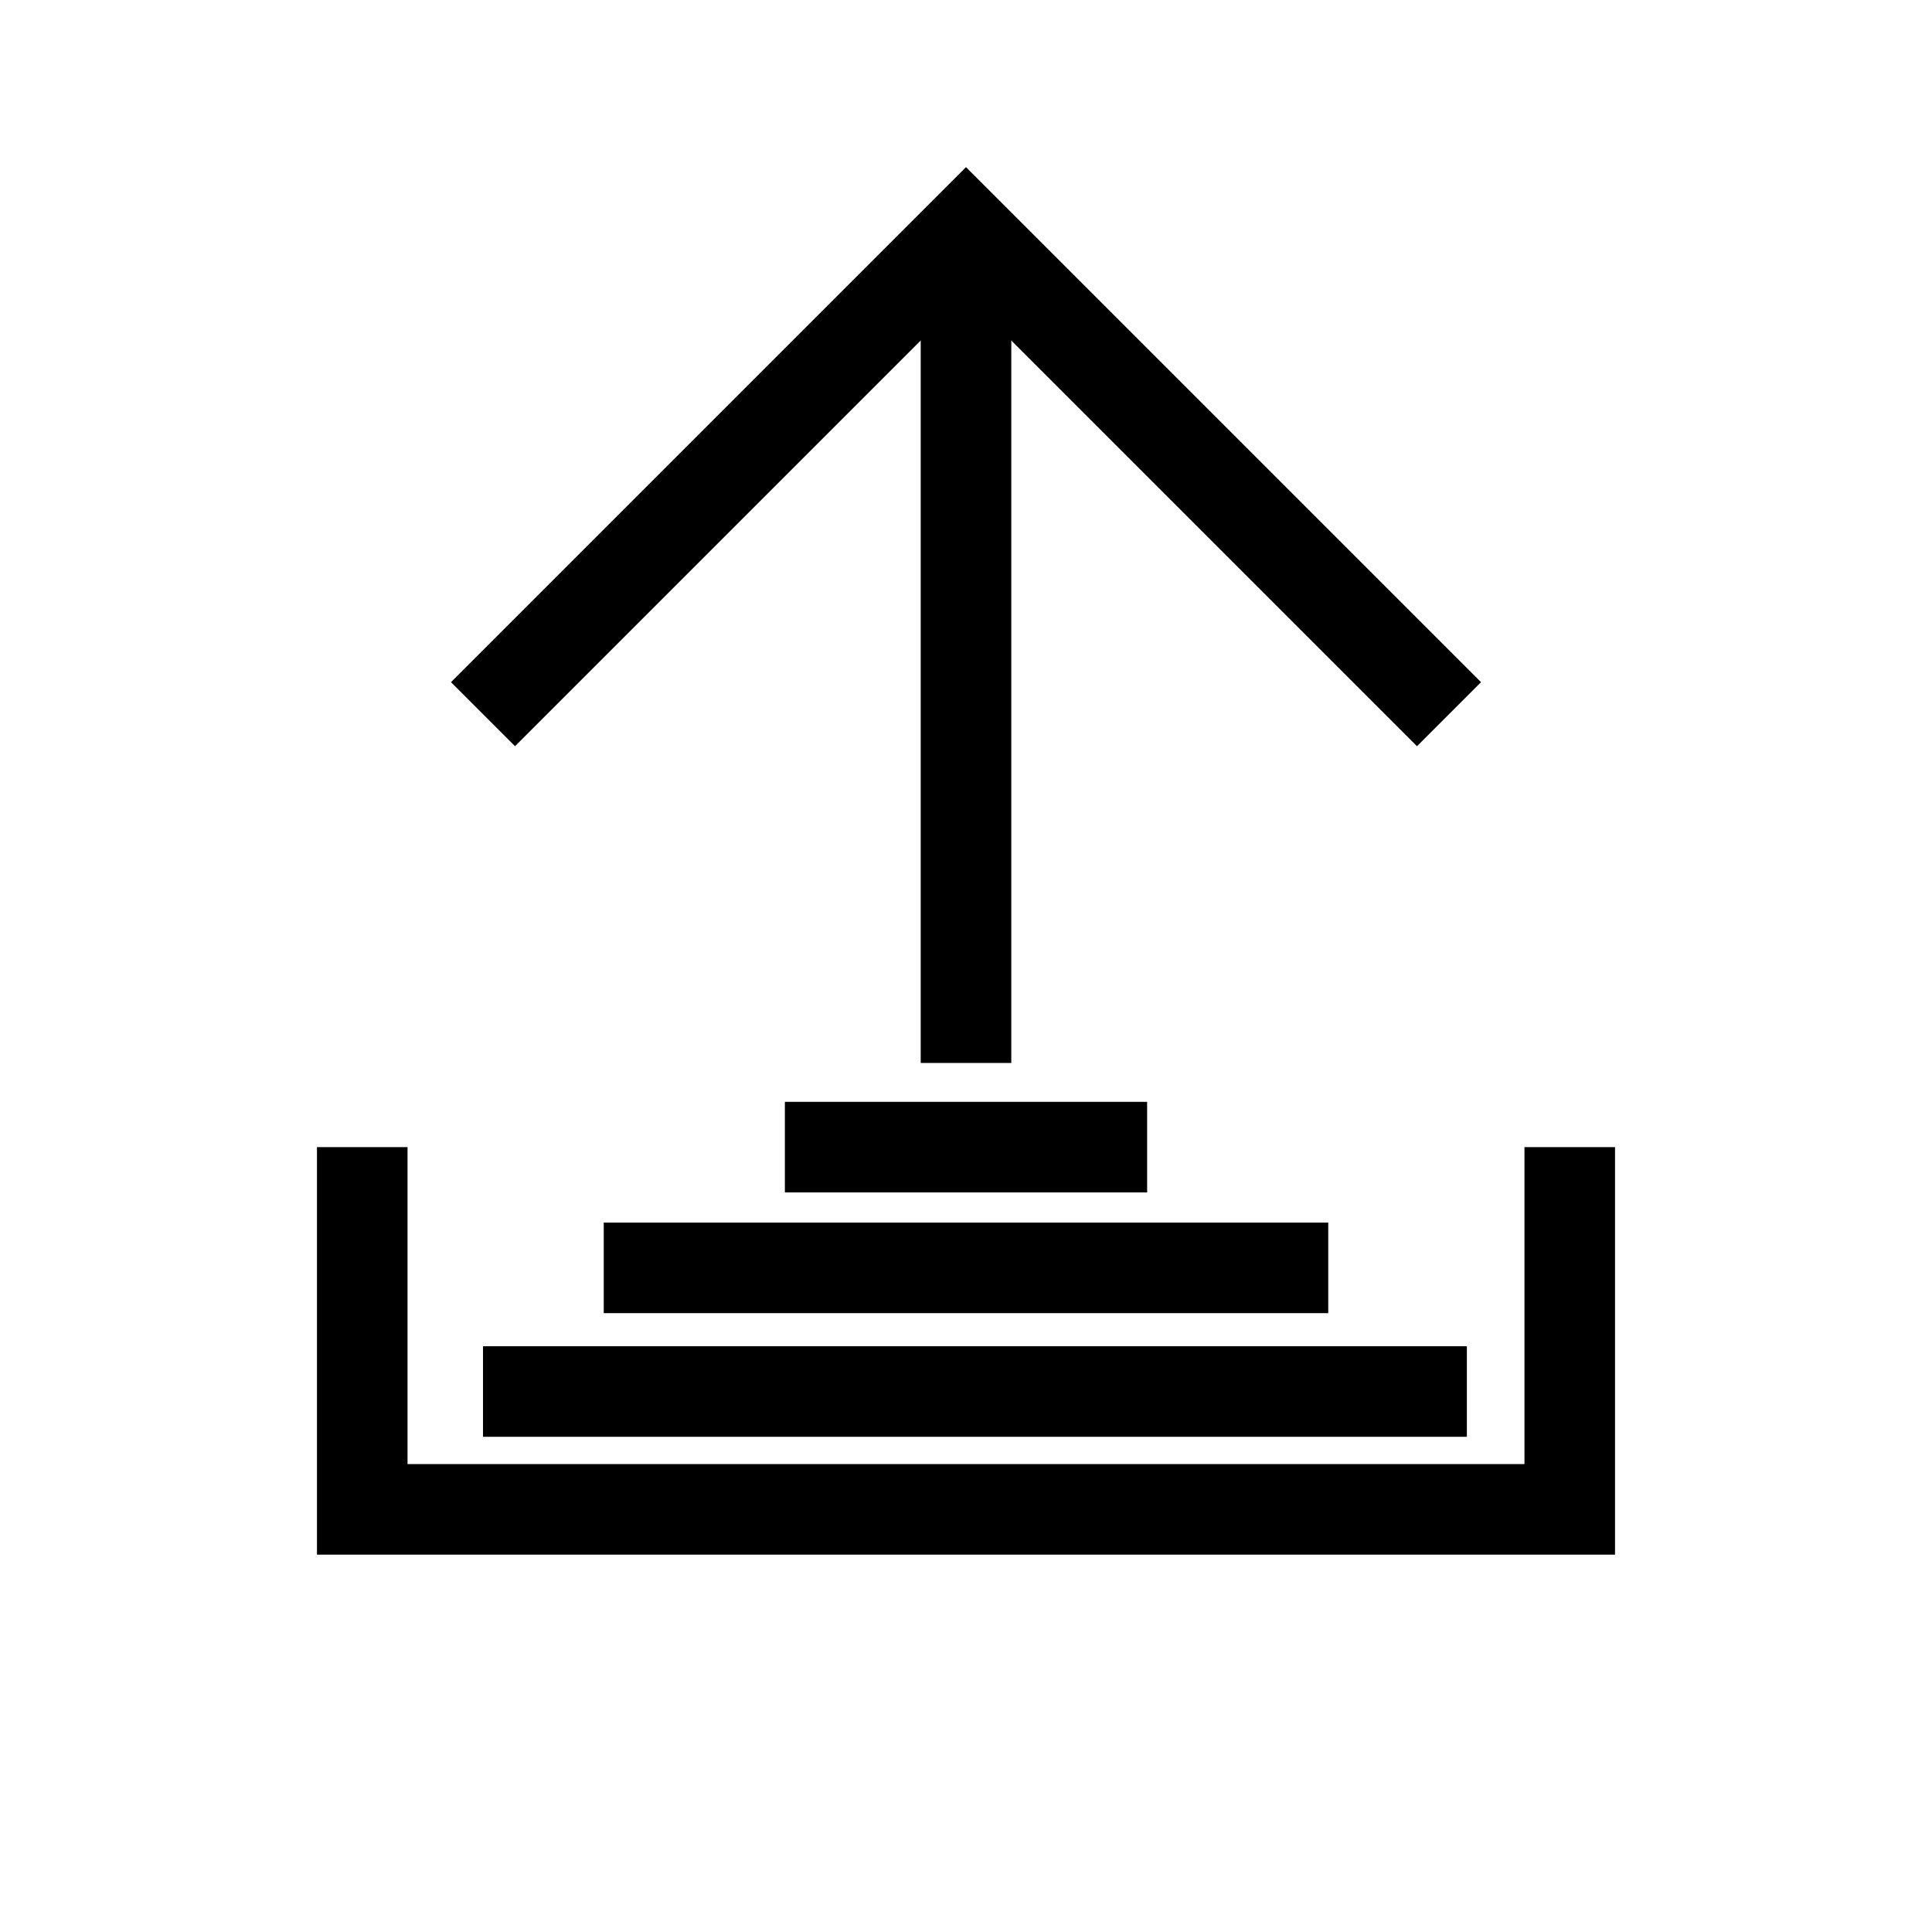 <svg xmlns="http://www.w3.org/2000/svg" width="32" height="32" viewBox="0 0 32 32">
    <g fill="none" fill-rule="evenodd" stroke="currentColor" stroke-width="1.5">
        <!-- <circle cx="16" cy="16" r="15.25"/> -->
        <g>
            <path d="M0 15.171L0 21.171 20 21.171 20 15.171" transform="translate(6 3.829)"/>
            <path d="M2 0L10 8 18 0" transform="translate(6 3.829) matrix(1 0 0 -1 0 8)"/>
            <path d="M10 0L10 13.777" transform="translate(6 3.829) matrix(1 0 0 -1 0 13.777)"/>
            <path d="M2 19.219L18.296 19.219M7 15.171L13 15.171M4 17.171L16 17.171" transform="translate(6 3.829)"/>
        </g>
    </g>
</svg>
